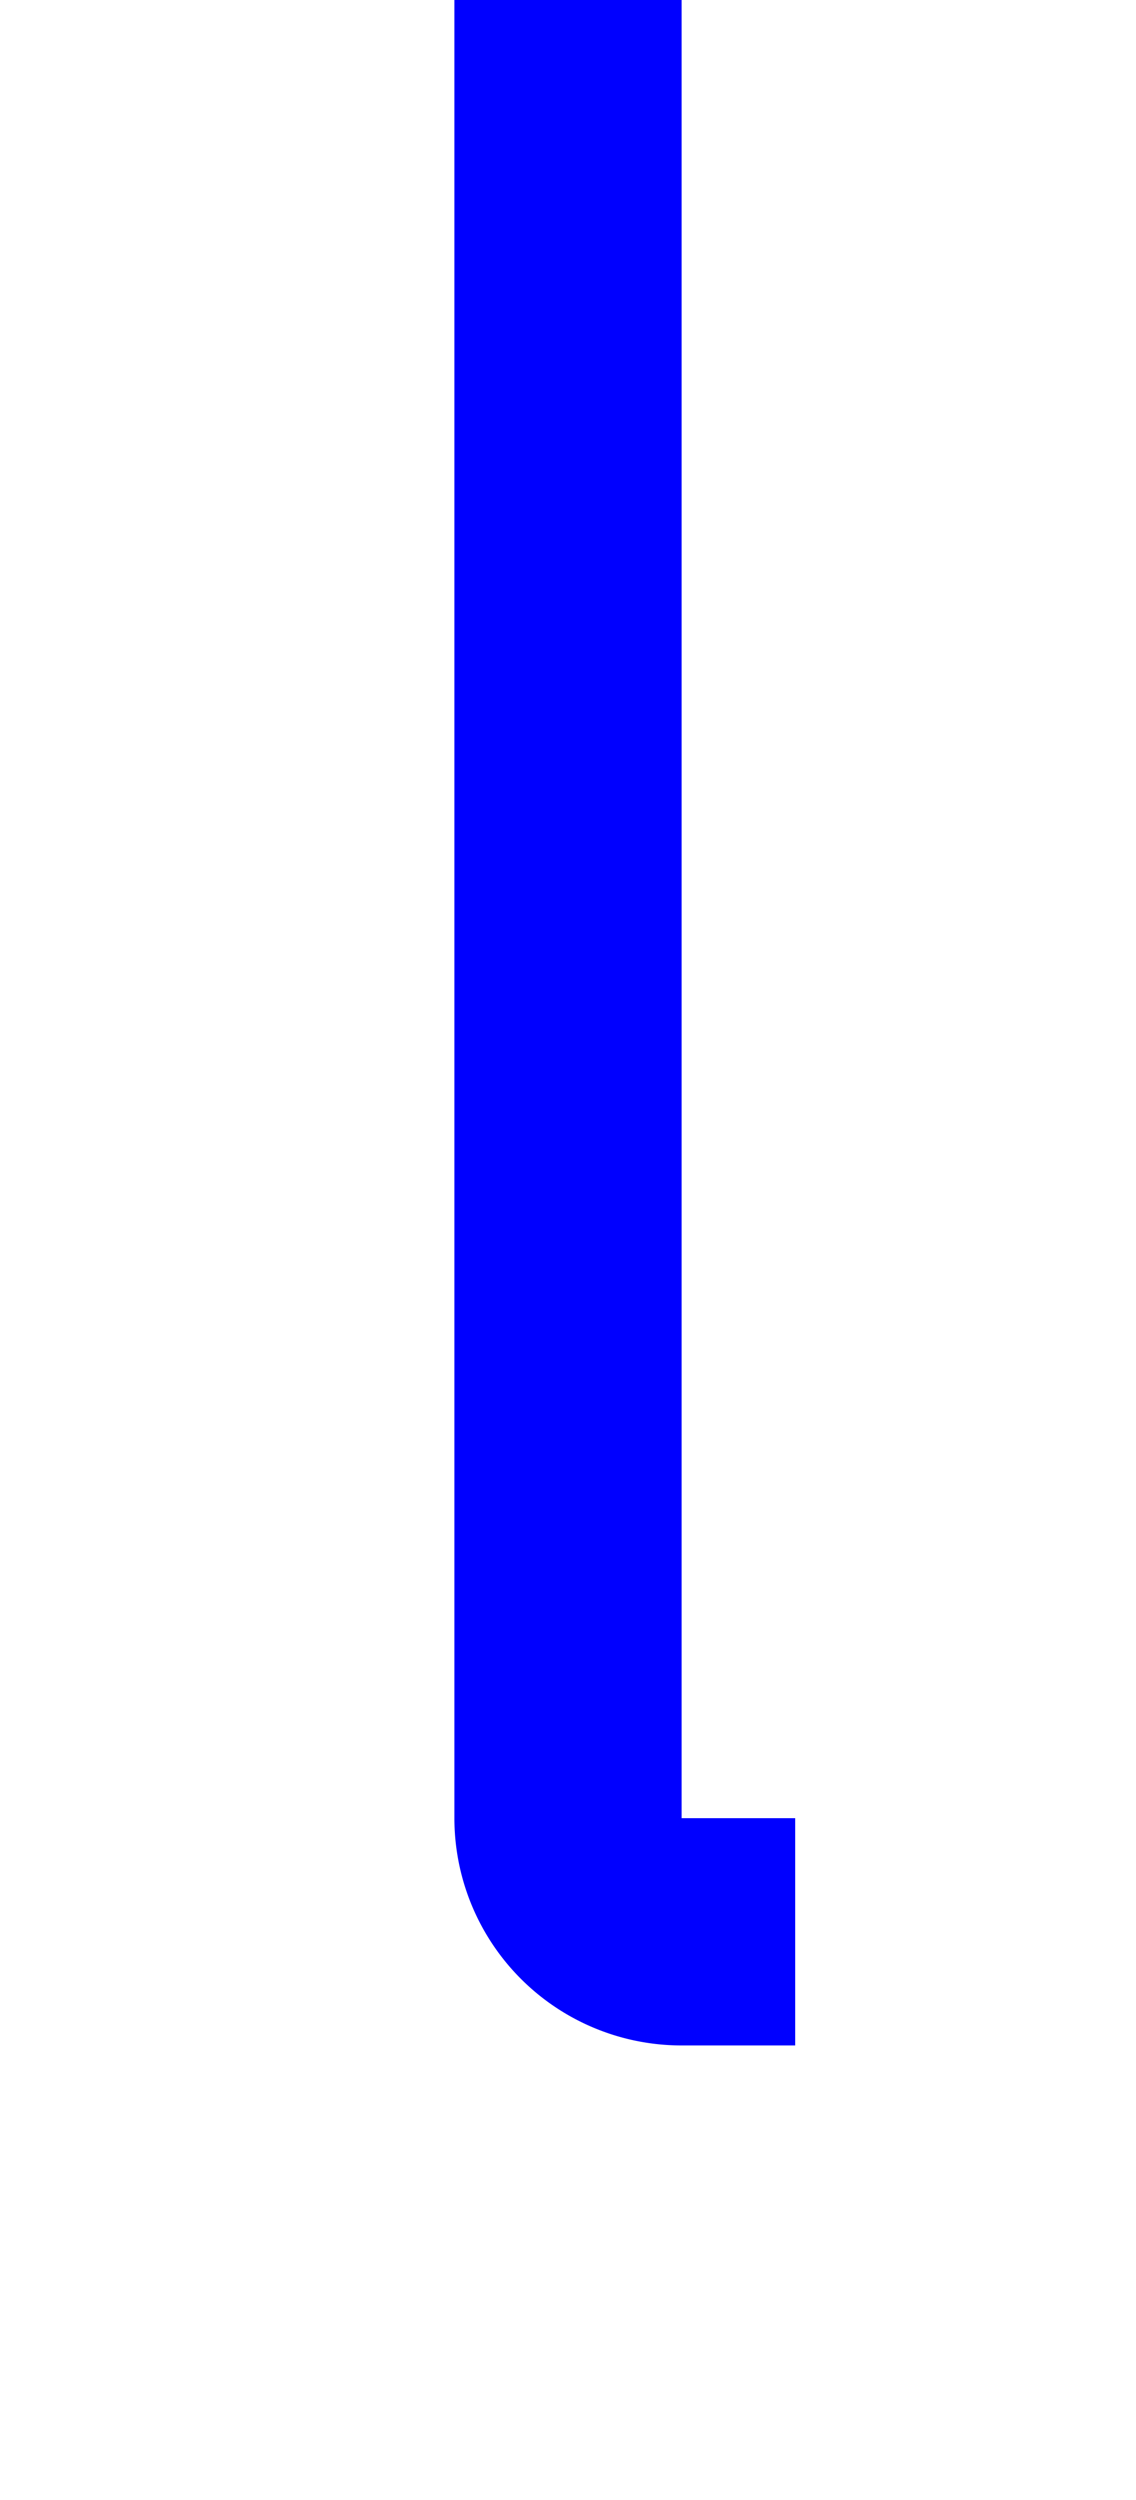 ﻿<?xml version="1.0" encoding="utf-8"?>
<svg version="1.1" xmlns:xlink="http://www.w3.org/1999/xlink" width="10px" height="22px" preserveAspectRatio="xMidYMin meet" viewBox="2324 403  8 22" xmlns="http://www.w3.org/2000/svg">
  <path d="M 2328 403  L 2328 419  A 1 1 0 0 0 2329 420 L 2330 420  " stroke-width="2" stroke="#0000ff" fill="none" />
</svg>